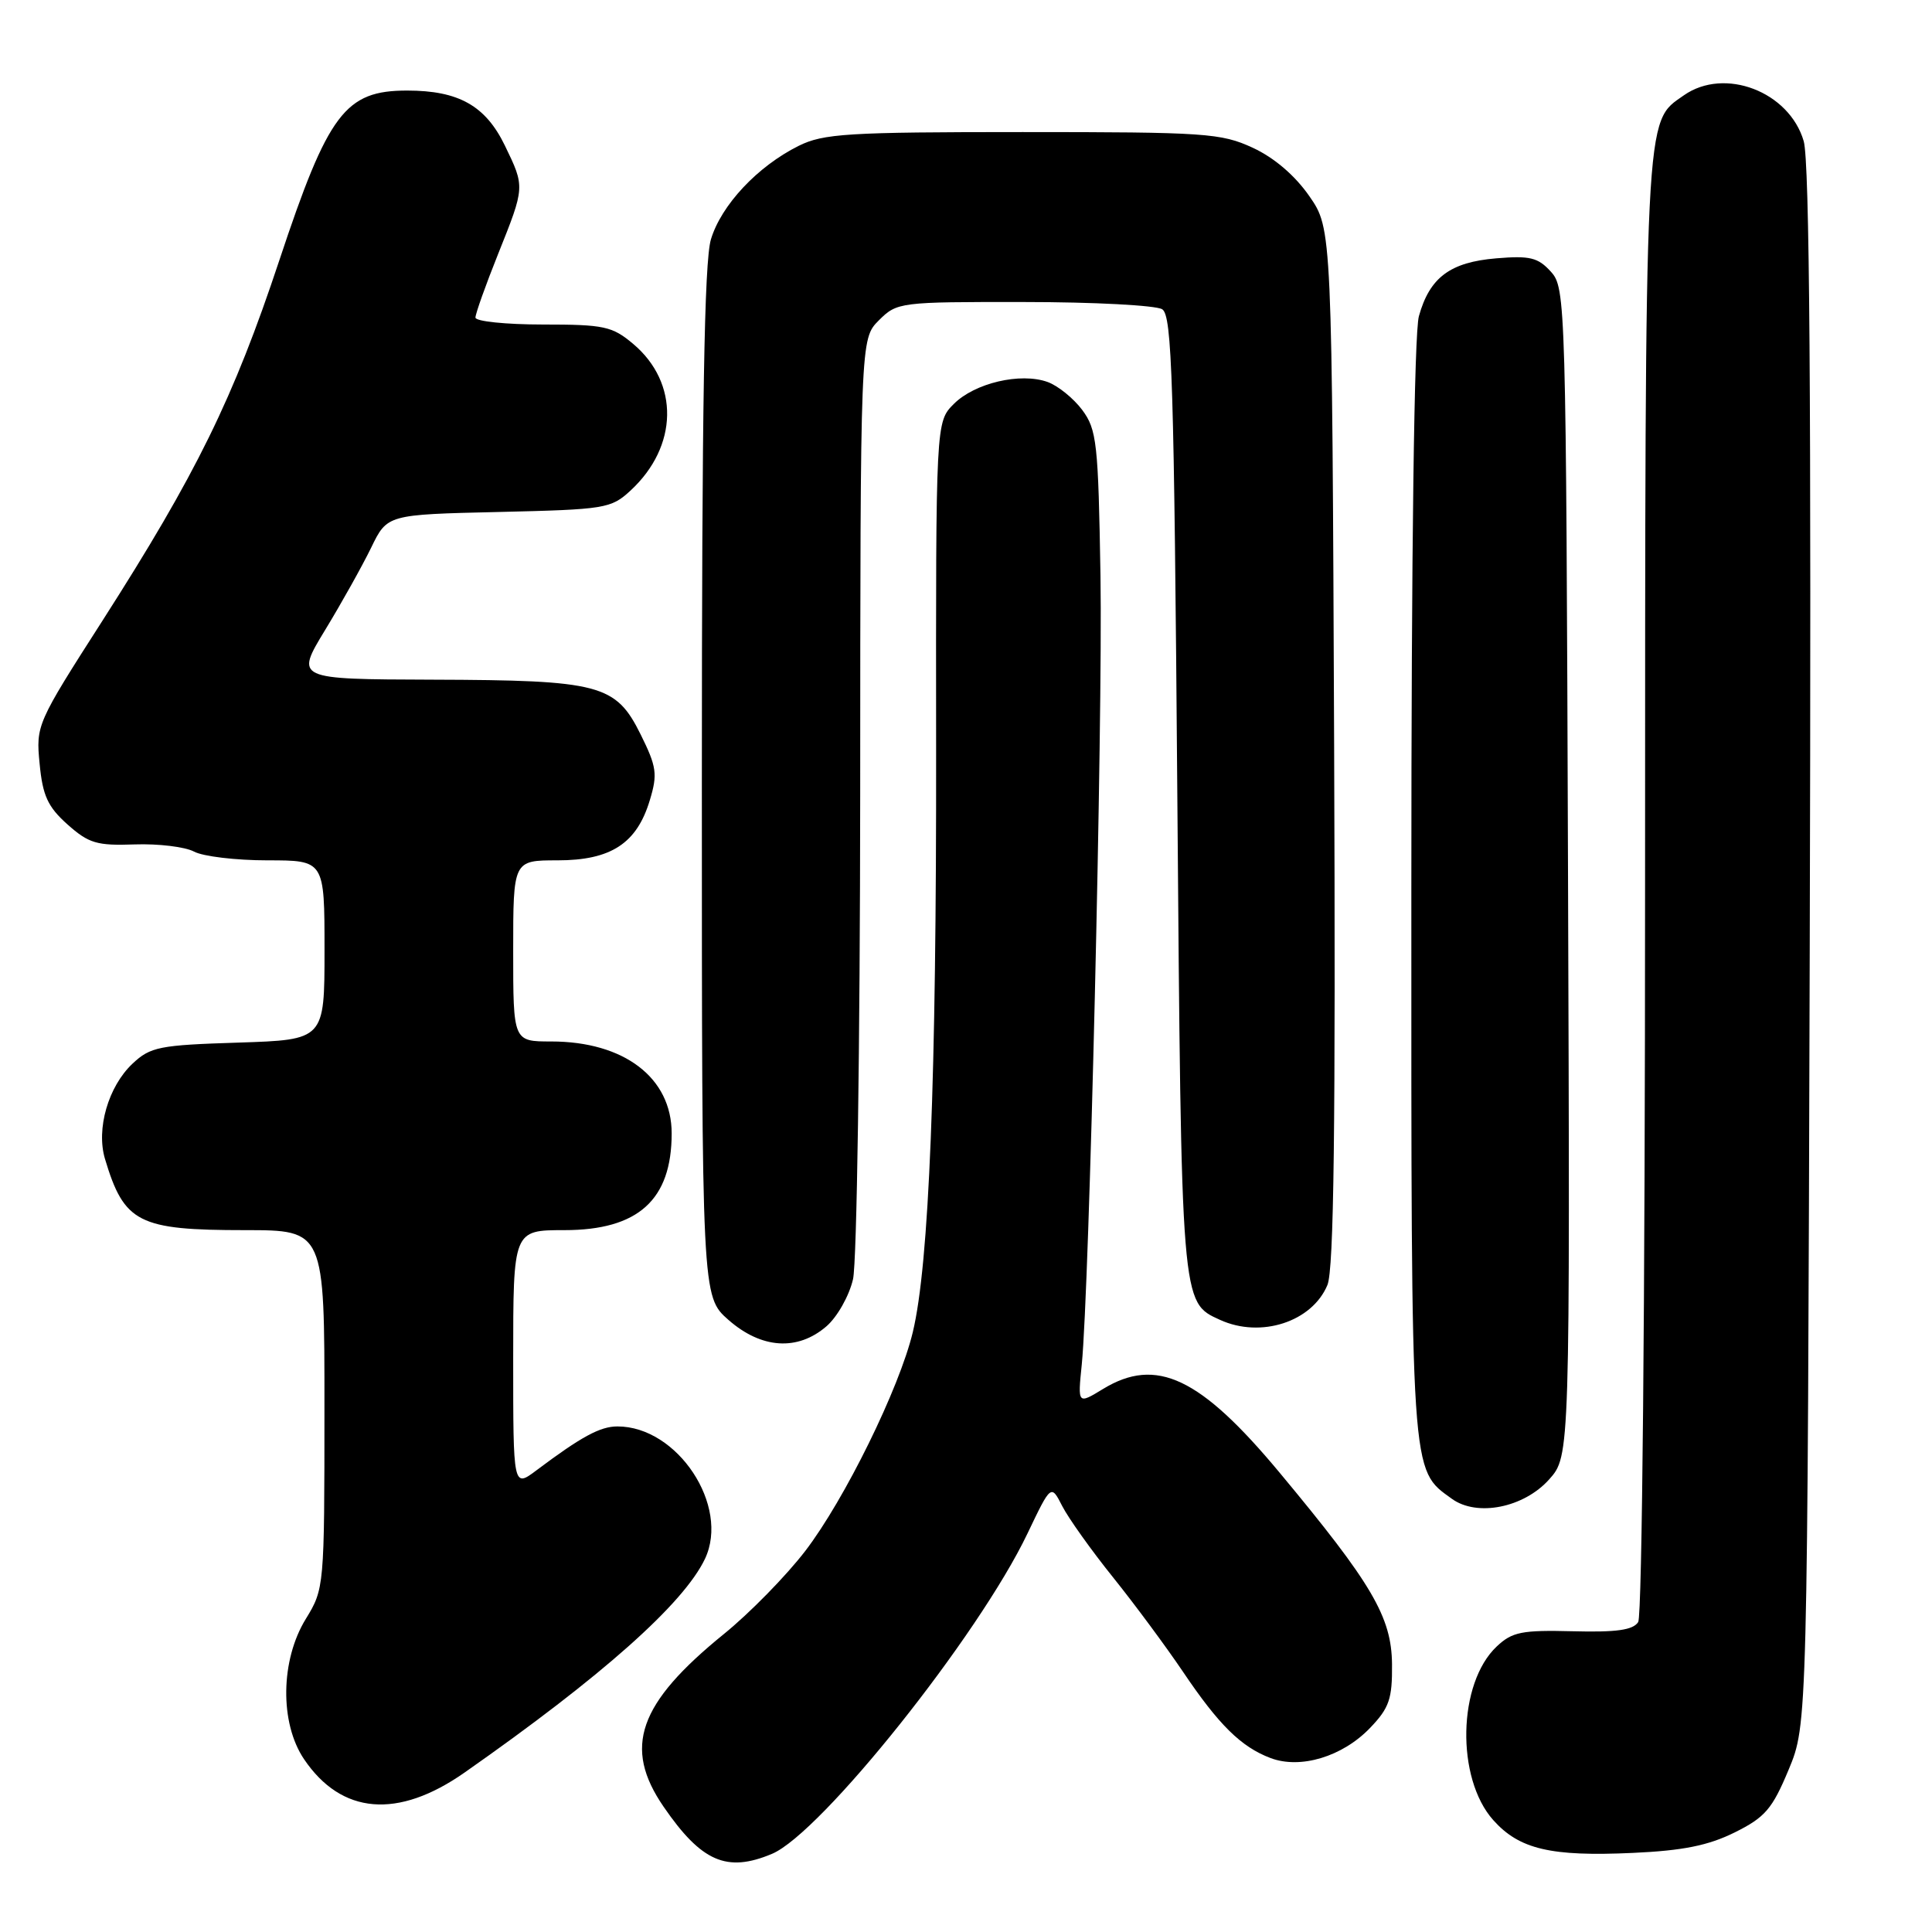 <?xml version="1.0" encoding="UTF-8" standalone="no"?>
<!DOCTYPE svg PUBLIC "-//W3C//DTD SVG 1.1//EN" "http://www.w3.org/Graphics/SVG/1.1/DTD/svg11.dtd" >
<svg xmlns="http://www.w3.org/2000/svg" xmlns:xlink="http://www.w3.org/1999/xlink" version="1.1" viewBox="0 0 256 256">
 <g >
 <path fill="currentColor"
d=" M 102.28 245.65 C 108.78 242.94 129.69 216.72 136.15 203.19 C 139.27 196.66 139.27 196.66 140.76 199.58 C 141.59 201.19 144.61 205.43 147.48 209.00 C 150.35 212.57 154.51 218.20 156.74 221.50 C 161.49 228.55 164.44 231.47 168.35 232.95 C 172.32 234.45 177.89 232.77 181.55 228.95 C 184.09 226.30 184.49 225.11 184.45 220.52 C 184.39 214.25 181.81 209.86 169.56 195.14 C 159.04 182.50 153.22 179.74 146.15 184.05 C 142.80 186.09 142.80 186.09 143.34 180.80 C 144.34 170.84 146.13 95.53 145.82 76.32 C 145.53 58.67 145.33 56.92 143.40 54.32 C 142.24 52.77 140.17 51.10 138.80 50.61 C 135.21 49.33 129.16 50.75 126.39 53.52 C 124.00 55.91 124.00 55.91 124.04 99.21 C 124.09 143.08 123.12 167.49 120.95 176.52 C 119.17 183.95 111.92 198.70 106.71 205.50 C 104.18 208.80 99.33 213.75 95.94 216.50 C 84.56 225.73 82.53 231.54 87.93 239.40 C 92.95 246.70 96.30 248.16 102.28 245.65 Z  M 229.85 242.81 C 233.88 240.81 234.83 239.71 237.00 234.50 C 239.50 228.50 239.50 228.50 239.80 125.50 C 240.01 52.50 239.78 21.39 239.00 18.70 C 237.08 12.13 228.51 8.85 223.12 12.63 C 217.87 16.31 218.00 13.57 217.98 117.22 C 217.98 172.78 217.59 214.10 217.07 214.93 C 216.39 215.99 214.21 216.30 208.42 216.15 C 201.65 215.98 200.38 216.23 198.33 218.16 C 193.15 223.03 192.90 235.62 197.87 241.18 C 201.32 245.04 205.50 246.02 216.35 245.52 C 222.99 245.22 226.36 244.54 229.85 242.81 Z  M 61.56 234.87 C 79.78 222.11 90.58 212.50 93.41 206.56 C 96.74 199.53 89.77 188.99 81.80 189.01 C 79.52 189.01 77.02 190.37 71.09 194.82 C 68.00 197.14 68.00 197.14 68.00 180.07 C 68.00 163.00 68.00 163.00 74.78 163.00 C 84.56 163.00 89.00 159.00 89.00 150.18 C 89.00 142.81 82.70 138.00 73.03 138.00 C 68.00 138.00 68.00 138.00 68.00 126.00 C 68.00 114.00 68.00 114.00 73.87 114.00 C 80.96 114.00 84.39 111.76 86.11 106.01 C 87.15 102.57 87.01 101.60 84.89 97.32 C 81.59 90.67 79.52 90.13 57.31 90.06 C 39.12 90.00 39.12 90.00 43.08 83.48 C 45.26 79.90 48.00 74.99 49.18 72.57 C 51.31 68.18 51.31 68.18 66.08 67.84 C 80.21 67.51 80.96 67.39 83.55 65.00 C 89.88 59.15 90.03 50.73 83.90 45.57 C 81.12 43.23 80.05 43.00 71.92 43.00 C 67.02 43.00 63.00 42.58 63.00 42.08 C 63.00 41.57 64.35 37.78 66.00 33.66 C 69.57 24.74 69.57 24.80 66.90 19.29 C 64.34 14.01 60.78 12.00 53.95 12.00 C 45.73 12.00 43.50 14.96 37.01 34.50 C 30.94 52.78 26.02 62.80 13.56 82.27 C 4.86 95.85 4.75 96.10 5.25 101.20 C 5.65 105.43 6.33 106.91 8.94 109.24 C 11.76 111.75 12.83 112.07 17.85 111.89 C 20.98 111.78 24.52 112.21 25.71 112.84 C 26.90 113.48 31.27 114.00 35.43 114.00 C 43.00 114.00 43.00 114.00 43.00 125.89 C 43.00 137.78 43.00 137.78 31.58 138.15 C 21.11 138.48 19.93 138.71 17.56 140.94 C 14.35 143.96 12.72 149.58 13.91 153.56 C 16.45 162.04 18.34 163.00 32.45 163.00 C 43.00 163.00 43.00 163.00 42.99 186.75 C 42.99 210.24 42.96 210.54 40.53 214.50 C 37.16 219.97 37.05 228.29 40.28 233.09 C 45.24 240.44 52.71 241.07 61.56 234.87 Z  M 205.27 196.03 C 208.04 192.93 208.04 192.93 207.77 115.57 C 207.51 39.83 207.46 38.16 205.50 36.00 C 203.80 34.12 202.72 33.86 198.27 34.23 C 192.15 34.74 189.44 36.76 188.01 41.90 C 187.39 44.15 187.01 72.70 187.01 117.85 C 187.00 196.29 186.89 194.63 192.38 198.60 C 195.72 201.02 201.92 199.78 205.27 196.03 Z  M 109.50 175.75 C 110.94 174.51 112.52 171.71 113.03 169.50 C 113.54 167.30 113.96 138.43 113.98 105.20 C 114.00 44.91 114.00 44.91 116.45 42.45 C 118.87 40.04 119.20 40.00 135.70 40.02 C 144.94 40.02 153.18 40.46 154.00 40.98 C 155.30 41.80 155.57 50.42 156.00 105.21 C 156.54 173.13 156.49 172.53 161.66 174.89 C 167.07 177.36 173.86 175.15 175.89 170.27 C 176.75 168.20 176.98 149.45 176.78 98.89 C 176.50 30.33 176.50 30.33 173.50 26.00 C 171.60 23.26 168.85 20.90 166.00 19.58 C 161.80 17.64 159.74 17.50 135.50 17.50 C 112.31 17.50 109.10 17.70 105.82 19.33 C 100.38 22.04 95.57 27.17 94.20 31.72 C 93.32 34.67 93.00 53.65 93.00 103.76 C 93.00 171.79 93.00 171.79 96.53 174.90 C 100.90 178.73 105.68 179.04 109.50 175.75 Z "/>
</g>
</svg>